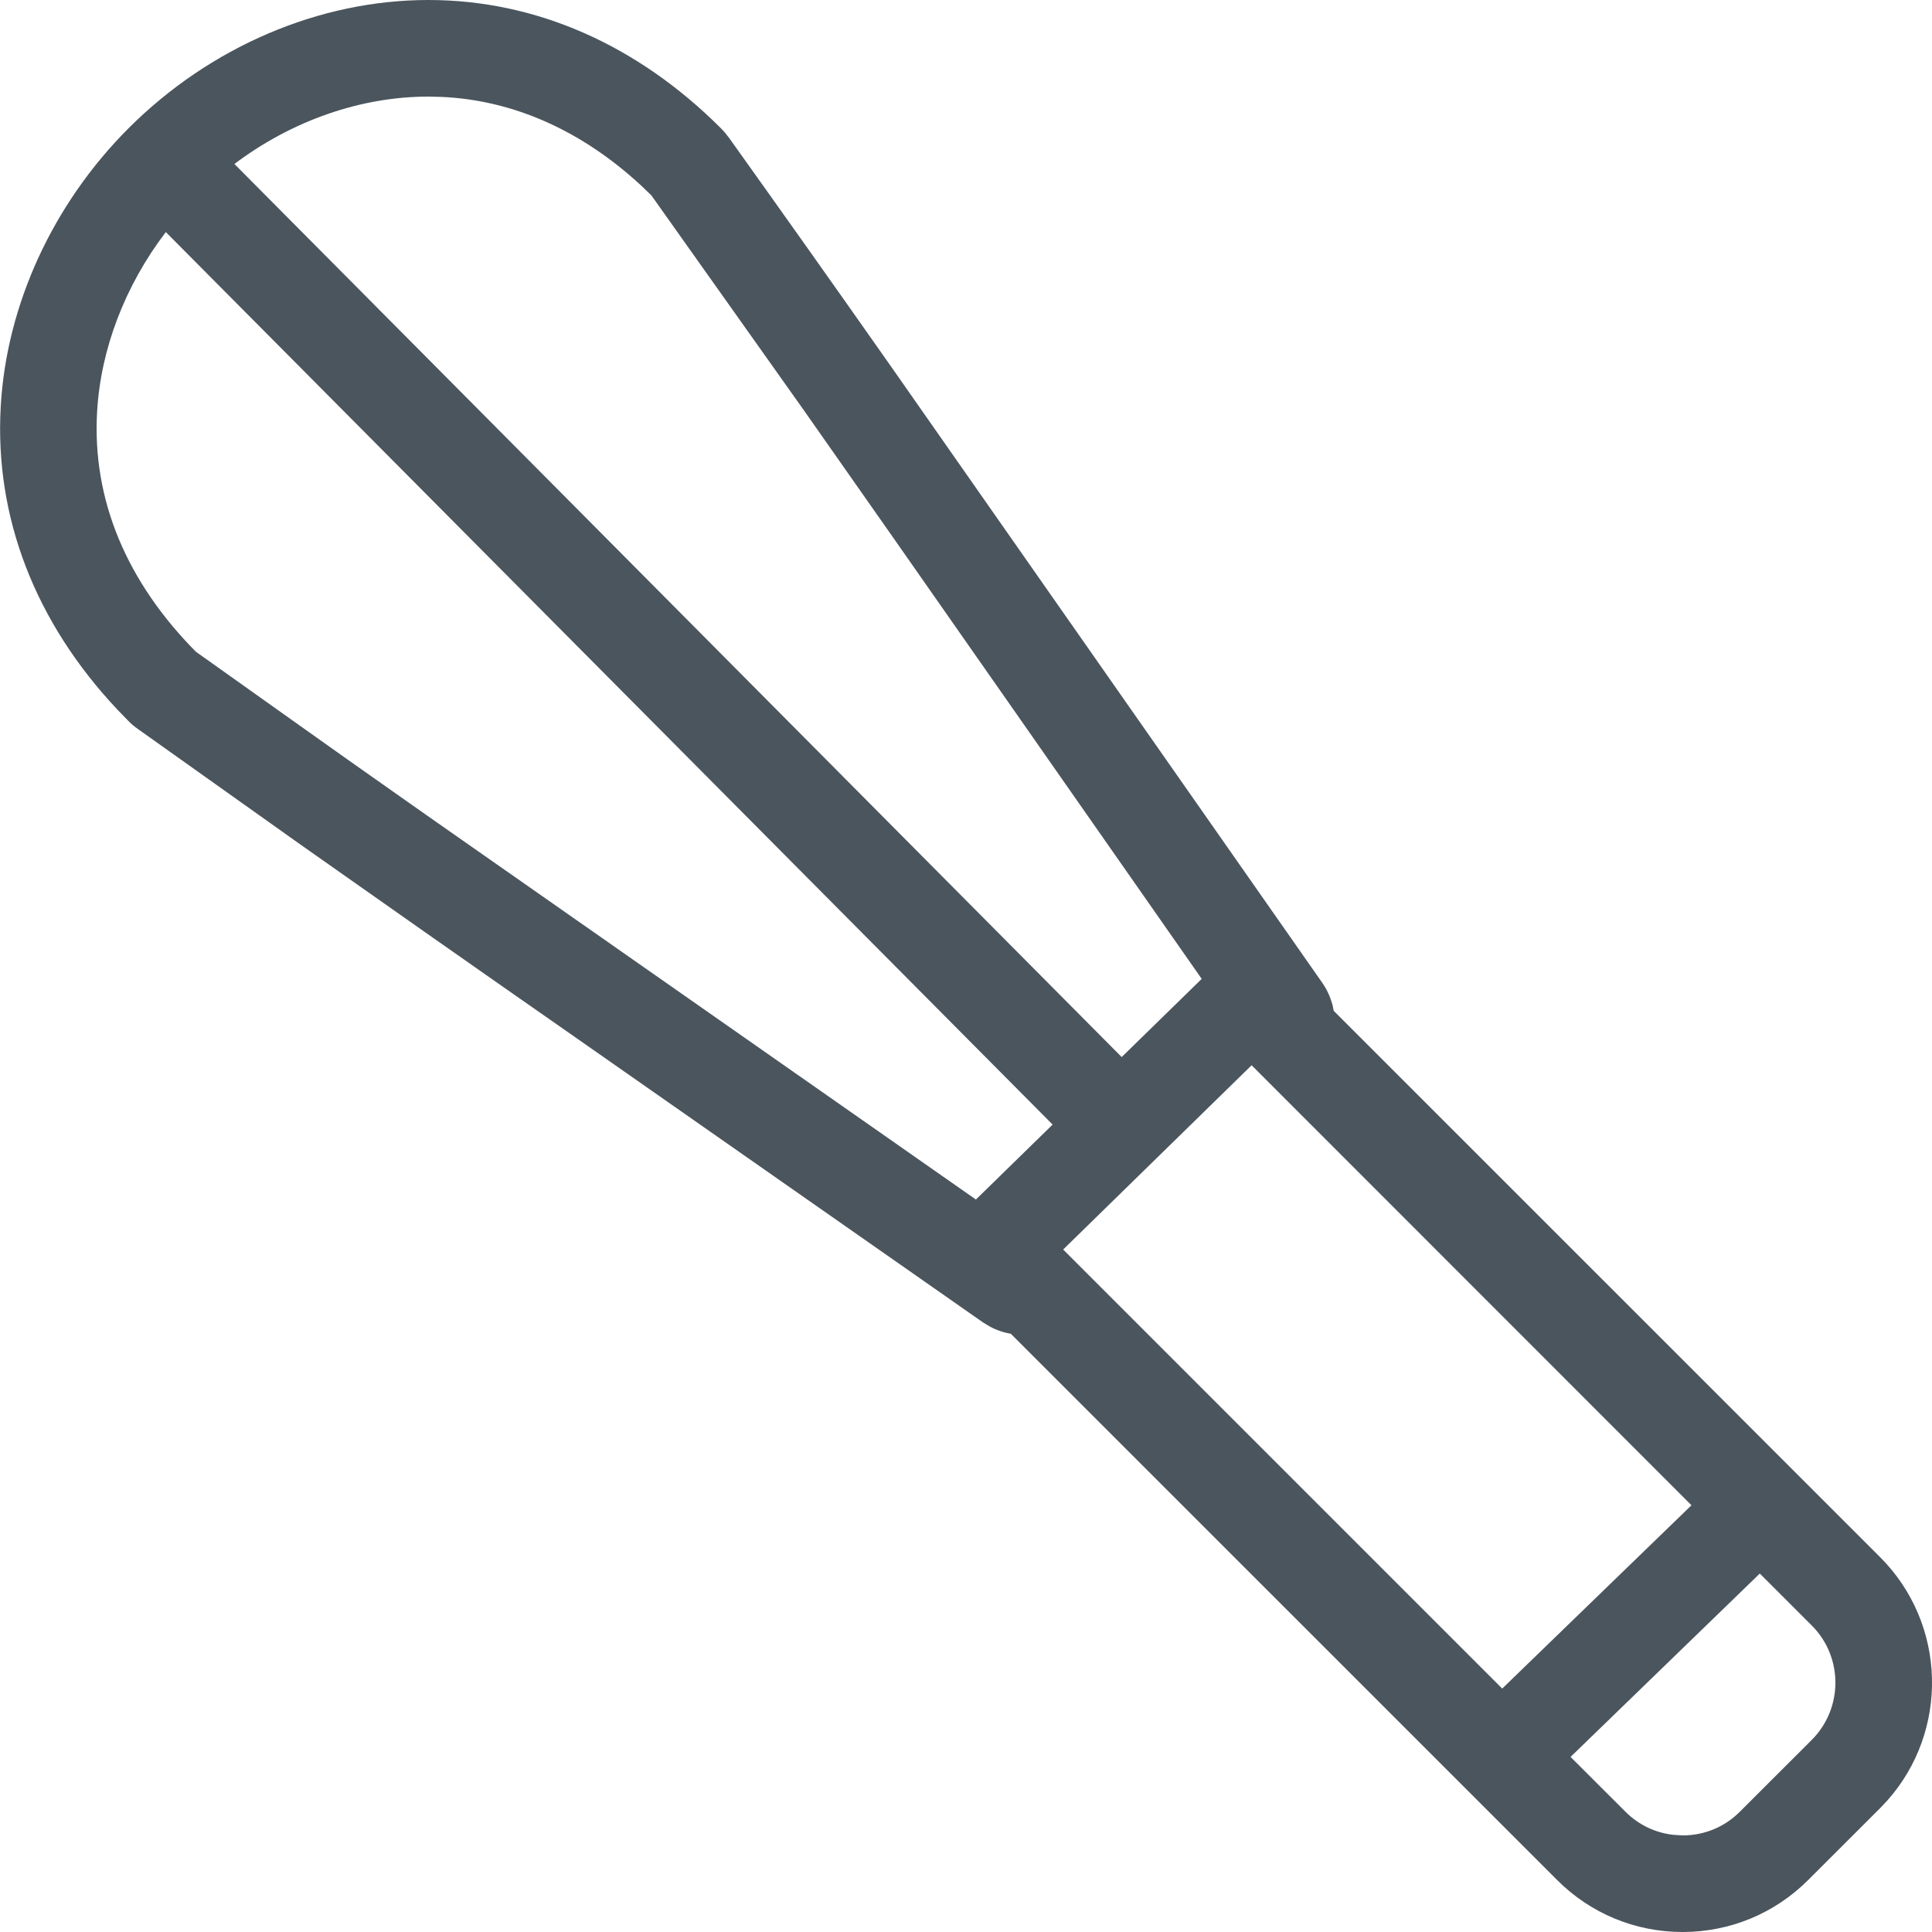 <svg width="24" height="24" viewBox="0 0 24 24" fill="none" xmlns="http://www.w3.org/2000/svg">
<path d="M5.322 0C6.658 0 7.919 0.557 8.956 1.594C8.992 1.63 9.023 1.667 9.057 1.713C9.748 2.681 10.351 3.531 11.055 4.533L16.433 12.219C16.488 12.301 16.527 12.389 16.553 12.483L16.568 12.557L23.355 19.343C24.186 20.174 24.214 21.507 23.441 22.371L23.355 22.462L22.461 23.355C22.045 23.77 21.491 24 20.902 24C20.314 24 19.758 23.77 19.344 23.355L12.557 16.569L12.484 16.553C12.421 16.536 12.359 16.513 12.3 16.481L12.212 16.428L7.137 12.879C5.753 11.914 4.705 11.177 3.736 10.494L1.716 9.058C1.668 9.025 1.624 8.987 1.595 8.956L1.459 8.816C0.438 7.731 -0.069 6.427 0.009 5.052C0.079 3.789 0.657 2.534 1.596 1.594C2.607 0.583 3.963 0 5.322 0ZM21.861 19.547L19.51 21.825L20.192 22.506C20.355 22.669 20.562 22.768 20.788 22.793L20.902 22.8C21.173 22.8 21.423 22.696 21.613 22.506L22.506 21.614C22.898 21.222 22.898 20.583 22.506 20.192L21.861 19.547V19.547ZM15.548 13.233L13.207 15.522L18.661 20.976L21.012 18.699L15.548 13.233ZM2.06 2.883C1.554 3.545 1.25 4.336 1.206 5.119C1.145 6.202 1.566 7.229 2.454 8.117L2.432 8.095L3.619 8.939C4.076 9.265 4.536 9.59 5.027 9.935L5.401 10.198L12.123 14.901L13.076 13.97L2.06 2.883ZM5.322 1.2C4.48 1.2 3.626 1.499 2.912 2.037L13.934 13.131L14.928 12.16L12.503 8.691C11.452 7.187 10.675 6.077 9.991 5.104L9.845 4.898L8.093 2.429L7.97 2.31C7.228 1.622 6.38 1.245 5.489 1.204L5.322 1.2Z" fill="#4B555D"/>
</svg>
